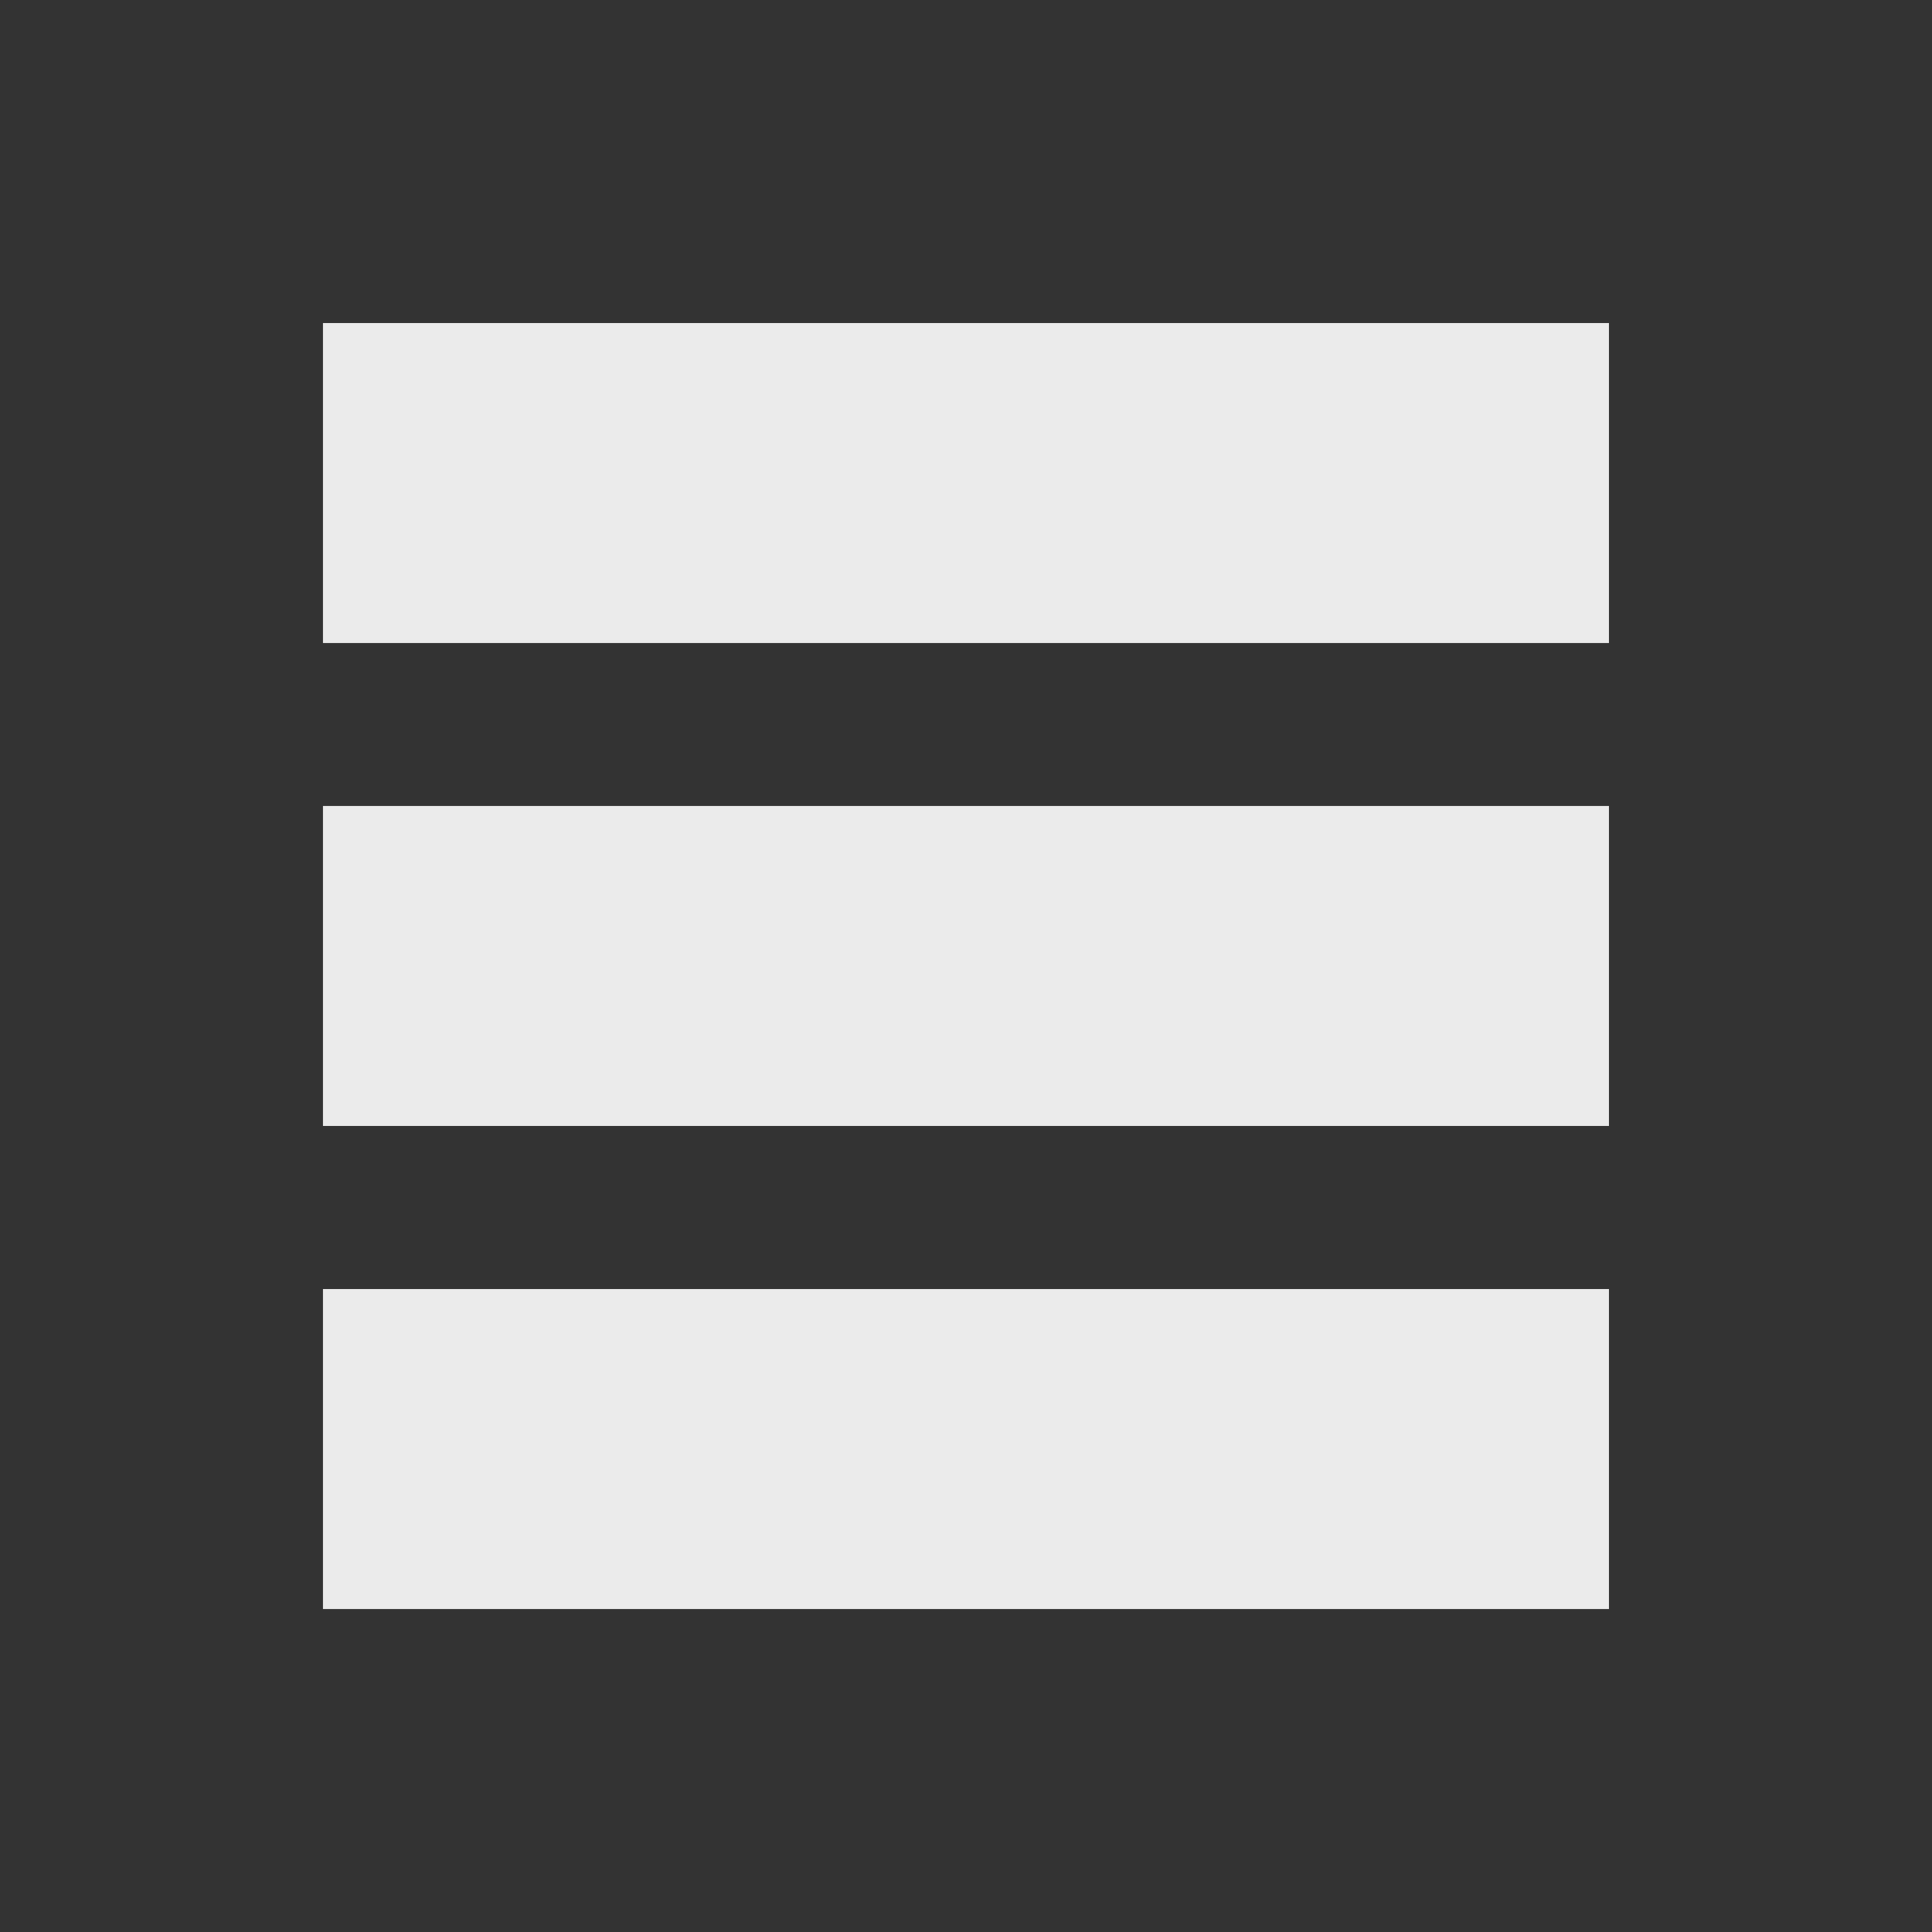 <!-- Generated by IcoMoon.io -->
<svg version="1.1" xmlns="http://www.w3.org/2000/svg" width="24" height="24" viewBox="0 0 24 24">
<rect x="0" y="0" width="24" height="24" fill="#333333" stroke="none"/>
<title>table_rows</title>
<path fill="#ebebeb" d="M19.987 7.988h-15.975v-3.975h15.975v3.975zM19.987 10.012h-15.975v3.975h15.975v-3.975zM19.987 16.013h-15.975v3.975h15.975v-3.975z"></path>
</svg>
